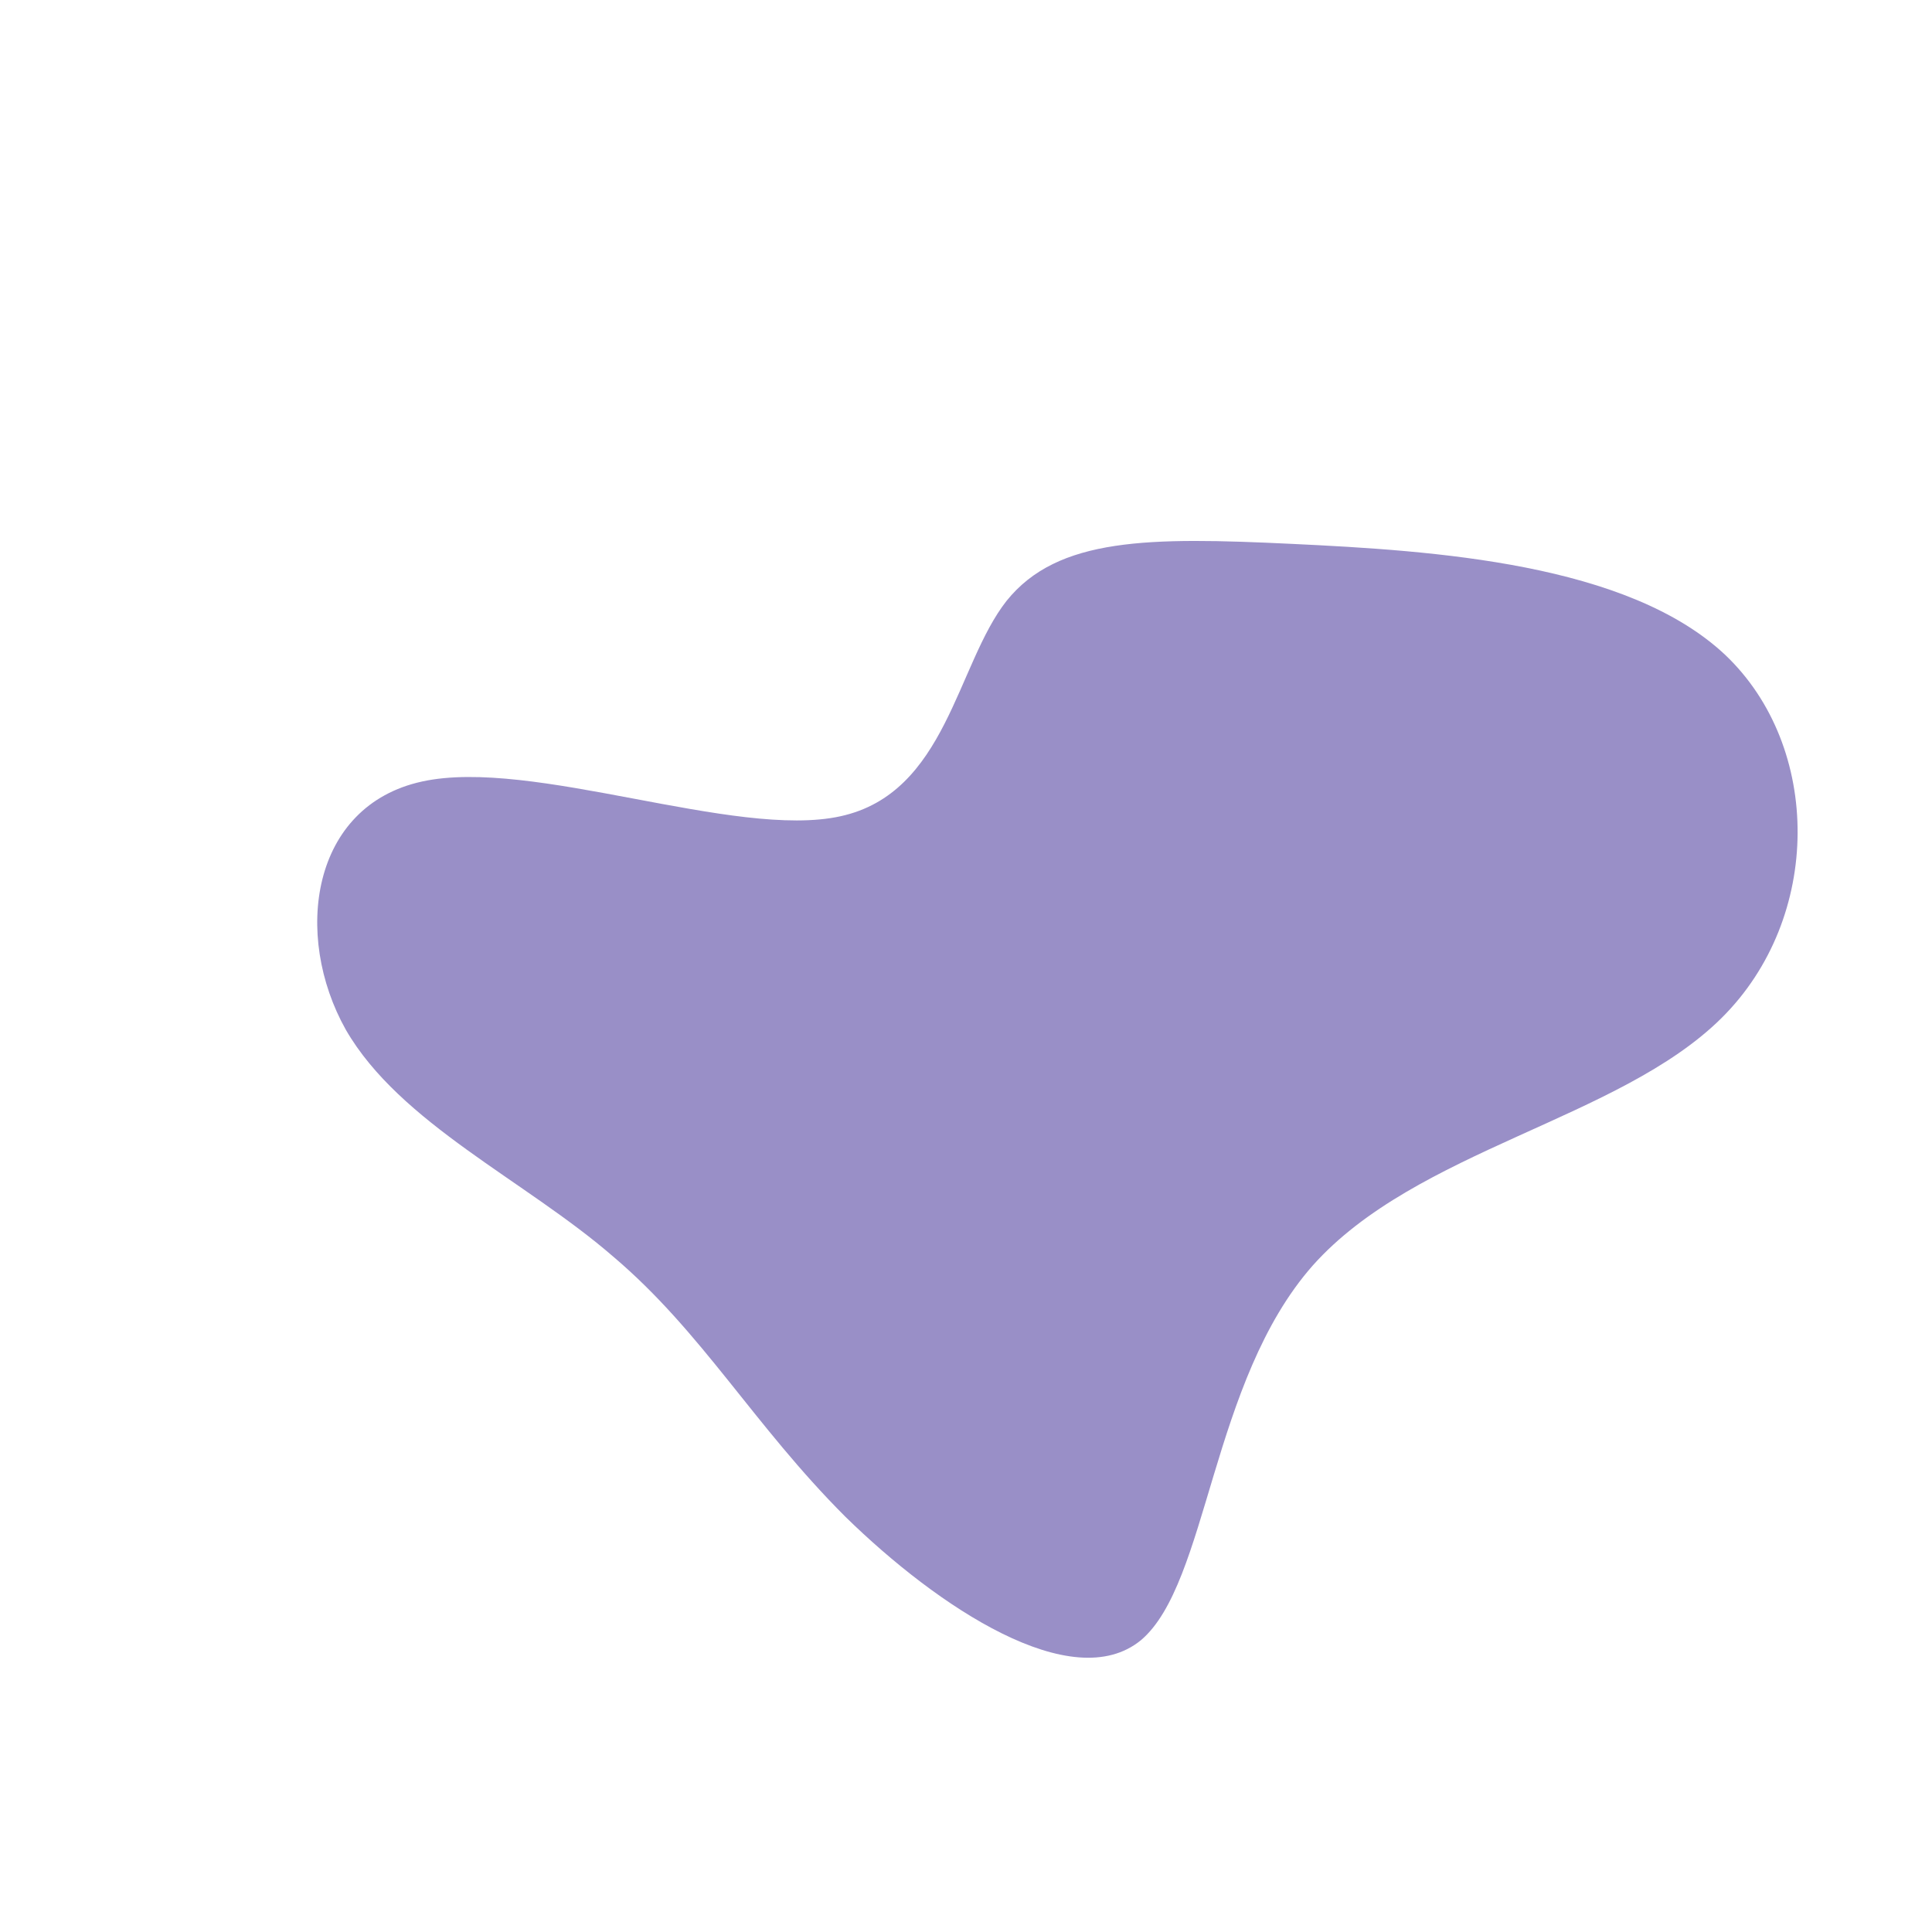 <?xml version="1.0" standalone="no"?>
<svg viewBox="0 0 200 200" xmlns="http://www.w3.org/2000/svg">
  <path fill="#998FC7" d="M33.7,-43.7C48.5,-43,68.5,-41.7,78.6,-32.2C88.6,-22.7,88.7,-5,78.2,5.4C67.6,15.9,46.6,19,35.9,31C25.3,43,25.1,63.9,18.1,69.8C11,75.6,-2.9,66.4,-12.5,57C-22,47.5,-27.3,37.9,-36.5,30.1C-45.6,22.2,-58.6,16.3,-64.2,6.6C-69.7,-3.2,-67.8,-16.6,-56.3,-19.1C-44.9,-21.6,-23.9,-13.1,-13,-15.5C-2,-17.9,-1,-31.2,4.2,-37.8C9.5,-44.4,19,-44.4,33.7,-43.7Z" transform="translate(100 100)" />
</svg>
